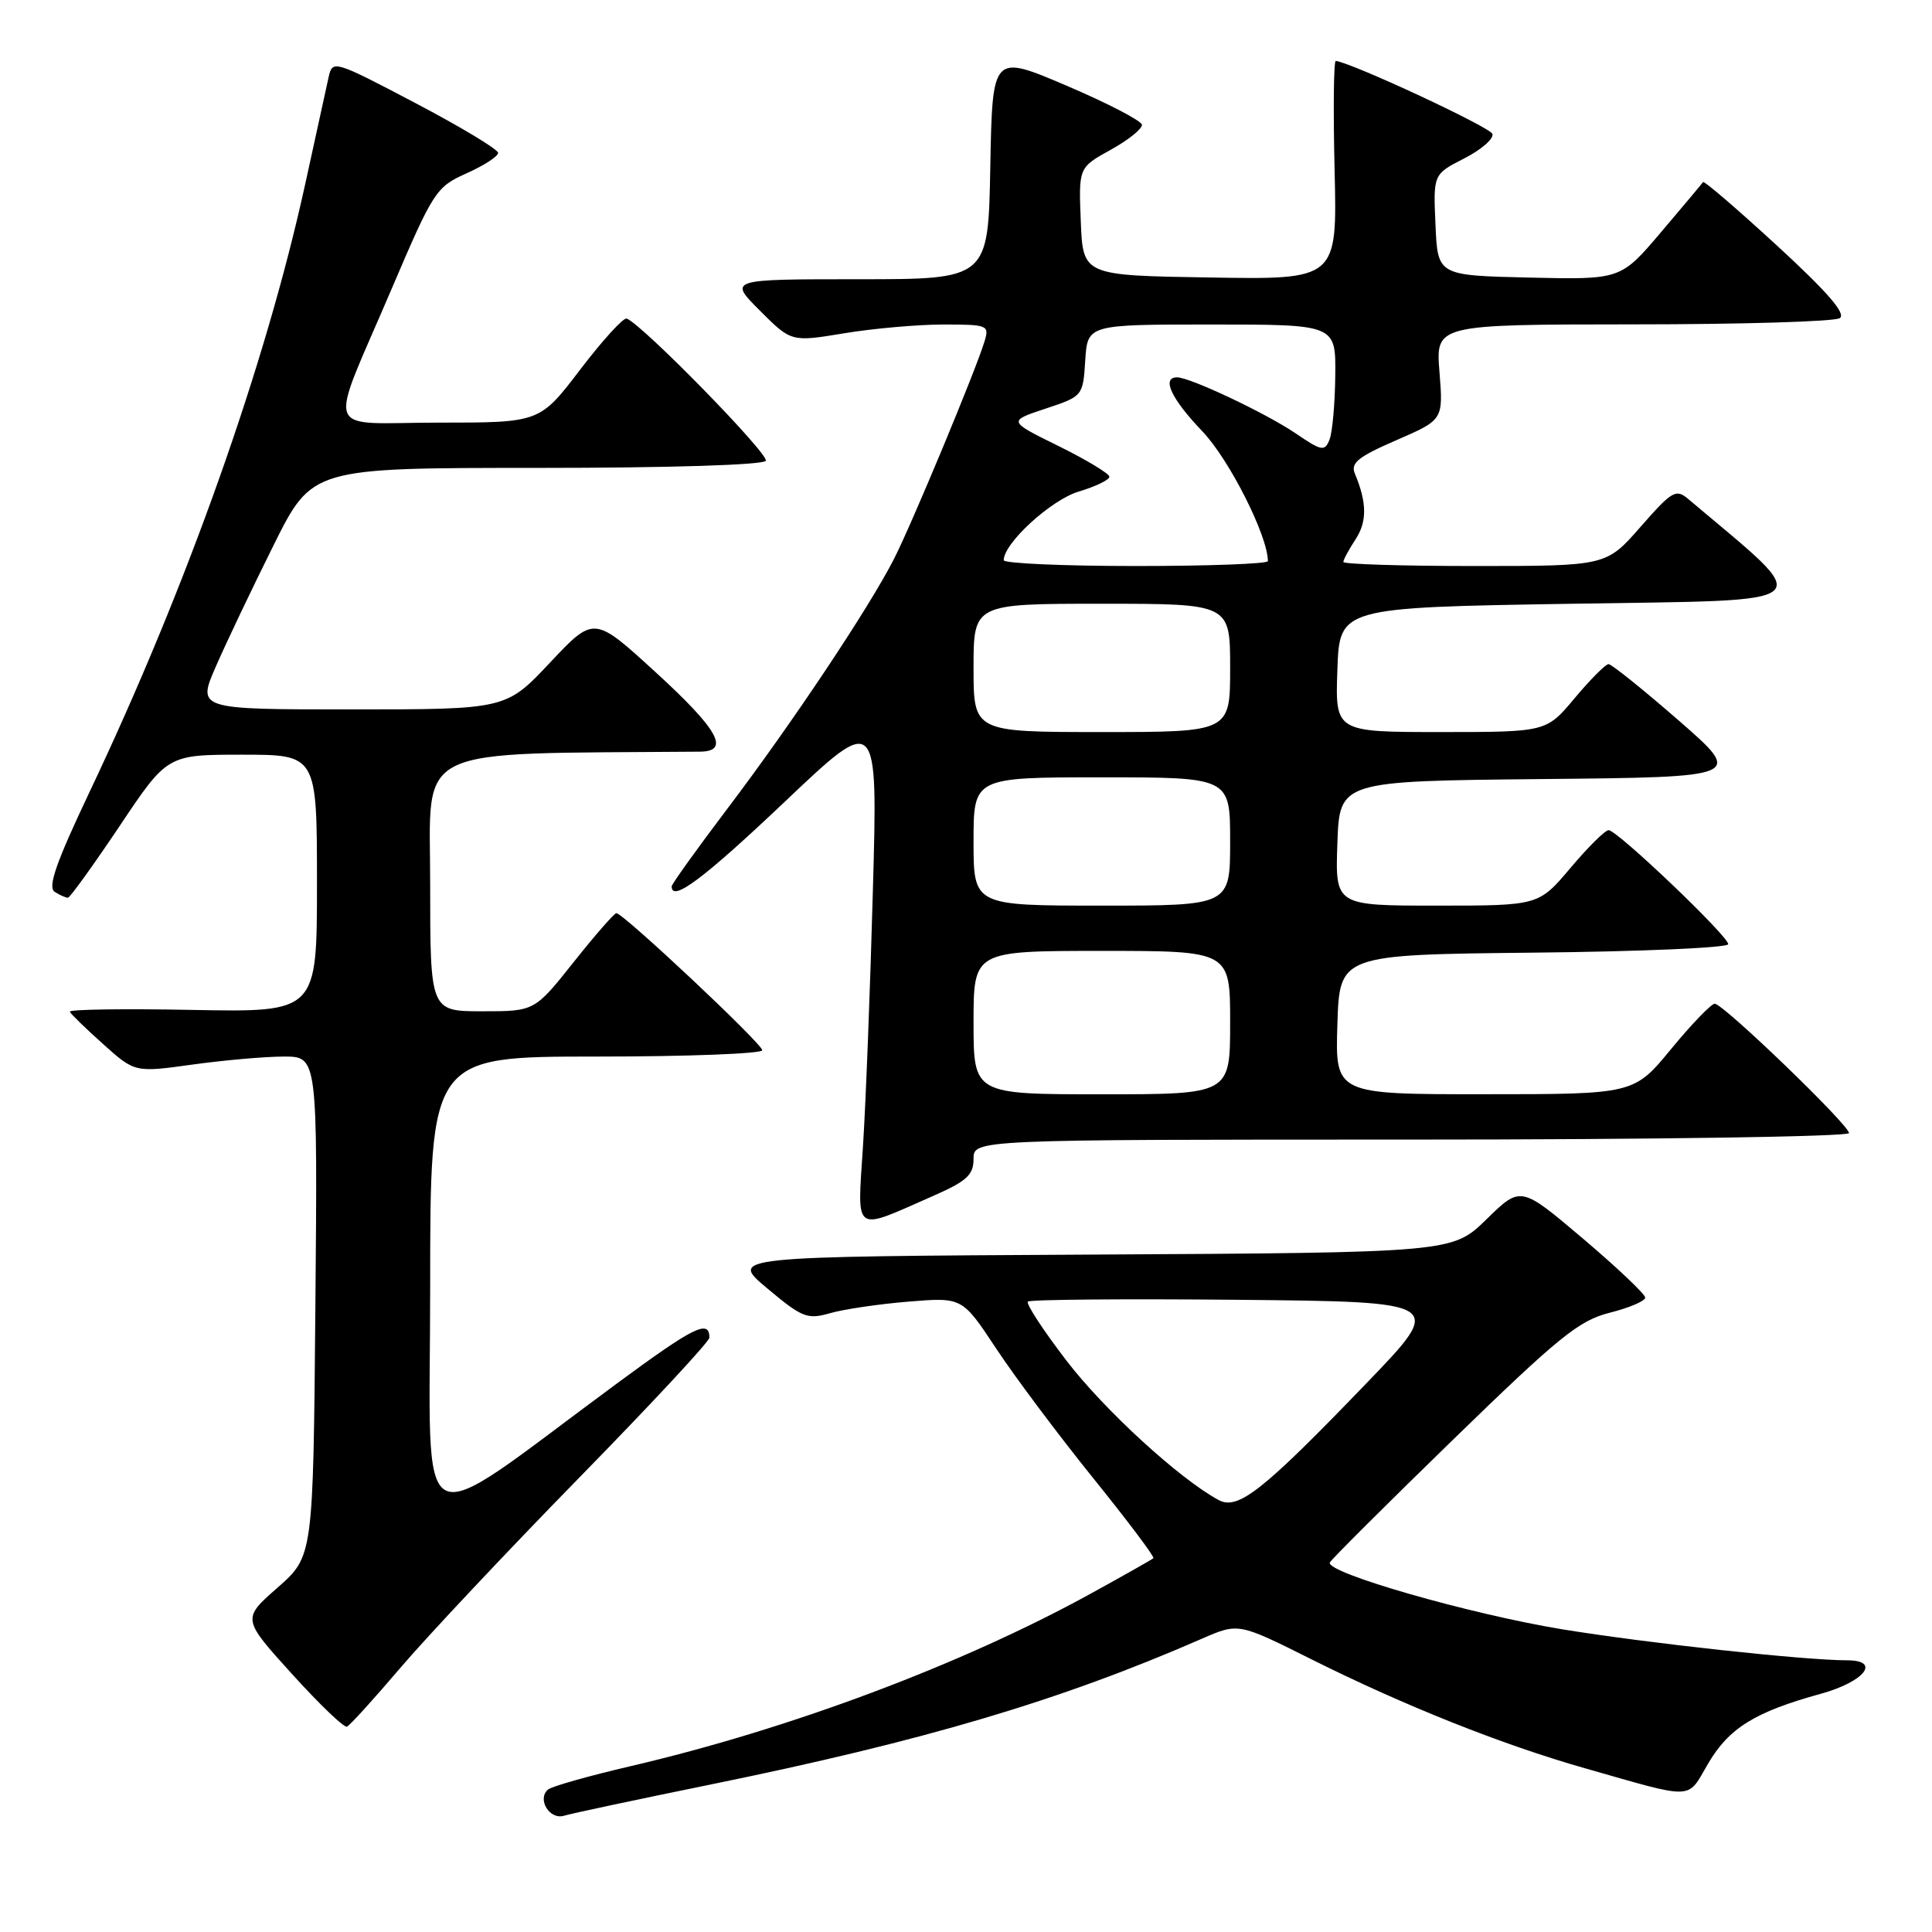 <?xml version="1.0" encoding="UTF-8" standalone="no"?>
<!DOCTYPE svg PUBLIC "-//W3C//DTD SVG 1.1//EN" "http://www.w3.org/Graphics/SVG/1.1/DTD/svg11.dtd" >
<svg xmlns="http://www.w3.org/2000/svg" xmlns:xlink="http://www.w3.org/1999/xlink" version="1.1" viewBox="0 0 256 256">
 <g >
 <path fill="currentColor"
d=" M 94.00 236.49 C 122.43 230.69 140.44 225.36 159.30 217.12 C 164.10 215.03 164.10 215.03 173.80 219.88 C 186.02 225.99 199.06 231.19 210.00 234.30 C 224.74 238.50 223.49 238.55 226.33 233.69 C 229.10 228.97 232.54 226.84 241.25 224.44 C 247.06 222.84 249.30 220.00 244.75 220.00 C 239.00 219.99 218.29 217.73 207.00 215.89 C 194.76 213.88 175.64 208.39 176.21 207.04 C 176.37 206.66 183.73 199.33 192.56 190.74 C 206.57 177.12 209.22 174.97 213.31 173.94 C 215.89 173.29 218.00 172.39 218.00 171.94 C 218.00 171.49 214.29 167.97 209.75 164.12 C 201.50 157.13 201.50 157.13 196.98 161.55 C 192.45 165.98 192.45 165.98 144.54 166.24 C 96.62 166.50 96.62 166.50 101.67 170.72 C 106.30 174.60 106.98 174.87 110.00 174.00 C 111.81 173.48 116.48 172.79 120.39 172.47 C 127.50 171.89 127.50 171.89 132.00 178.69 C 134.47 182.44 140.25 190.15 144.83 195.83 C 149.42 201.52 153.02 206.30 152.83 206.47 C 152.65 206.64 148.90 208.76 144.50 211.18 C 127.40 220.58 104.59 229.13 83.50 234.04 C 78.00 235.32 73.10 236.71 72.62 237.12 C 71.12 238.39 72.83 241.19 74.75 240.59 C 75.71 240.30 84.38 238.45 94.00 236.49 Z  M 53.05 221.00 C 56.56 216.88 67.21 205.55 76.71 195.84 C 86.22 186.12 94.00 177.76 94.00 177.25 C 94.00 174.77 91.96 175.78 81.66 183.38 C 54.23 203.60 57.00 205.04 57.00 170.55 C 57.00 140.00 57.00 140.00 79.00 140.00 C 91.10 140.00 101.00 139.62 101.00 139.16 C 101.00 138.30 82.59 121.00 81.67 121.00 C 81.40 121.00 78.84 123.92 76.00 127.50 C 70.83 134.00 70.83 134.00 63.91 134.00 C 57.00 134.00 57.00 134.00 57.00 117.00 C 57.00 98.48 54.05 99.92 92.75 99.60 C 96.80 99.56 95.18 96.67 86.85 89.05 C 78.71 81.60 78.71 81.60 72.88 87.80 C 67.05 94.00 67.05 94.00 46.58 94.00 C 26.11 94.00 26.11 94.00 28.63 88.25 C 30.01 85.09 33.44 77.89 36.25 72.25 C 41.35 62.00 41.35 62.00 71.12 62.00 C 88.69 62.00 101.12 61.61 101.47 61.06 C 101.97 60.23 85.10 42.98 83.04 42.21 C 82.61 42.05 79.84 45.09 76.89 48.96 C 71.52 56.00 71.52 56.00 58.19 56.00 C 42.56 56.00 43.36 58.29 51.94 38.17 C 57.42 25.34 57.78 24.78 61.81 22.97 C 64.12 21.94 66.00 20.72 66.00 20.26 C 66.00 19.79 61.06 16.82 55.03 13.65 C 44.28 8.00 44.06 7.93 43.55 10.19 C 43.27 11.46 41.87 17.85 40.44 24.40 C 35.19 48.36 24.76 77.78 11.87 104.93 C 7.44 114.27 6.29 117.56 7.24 118.17 C 7.93 118.61 8.72 118.96 9.00 118.95 C 9.28 118.94 12.35 114.67 15.84 109.47 C 22.17 100.00 22.17 100.00 32.09 100.00 C 42.00 100.00 42.00 100.00 42.00 117.07 C 42.00 134.13 42.00 134.13 25.50 133.82 C 16.42 133.64 9.11 133.75 9.25 134.06 C 9.39 134.37 11.39 136.31 13.69 138.37 C 17.88 142.12 17.88 142.12 25.51 141.06 C 29.71 140.48 35.15 140.00 37.61 140.00 C 42.08 140.00 42.08 140.00 41.79 173.11 C 41.50 206.21 41.50 206.21 36.79 210.36 C 32.07 214.50 32.07 214.50 38.67 221.79 C 42.30 225.80 45.58 228.95 45.97 228.79 C 46.36 228.63 49.54 225.12 53.05 221.00 Z  M 123.75 158.42 C 128.11 156.50 129.00 155.68 129.00 153.56 C 129.00 151.00 129.00 151.00 187.00 151.00 C 218.90 151.00 245.00 150.61 245.00 150.14 C 245.00 149.05 228.34 133.00 227.21 133.00 C 226.75 133.00 224.15 135.70 221.44 138.99 C 216.50 144.99 216.50 144.99 196.71 144.99 C 176.92 145.00 176.92 145.00 177.21 135.75 C 177.50 126.50 177.50 126.50 203.25 126.23 C 217.41 126.09 229.00 125.58 229.00 125.11 C 229.00 124.03 214.29 110.00 213.15 110.00 C 212.69 110.00 210.42 112.25 208.10 115.00 C 203.88 120.00 203.88 120.00 190.40 120.00 C 176.92 120.00 176.92 120.00 177.21 111.75 C 177.50 103.50 177.50 103.50 204.27 103.23 C 231.03 102.97 231.03 102.97 222.45 95.48 C 217.73 91.37 213.54 88.00 213.14 88.00 C 212.75 88.00 210.73 90.03 208.66 92.50 C 204.90 97.00 204.90 97.00 190.91 97.00 C 176.92 97.00 176.92 97.00 177.21 88.75 C 177.50 80.50 177.50 80.50 208.33 80.00 C 241.99 79.45 240.78 80.55 223.71 66.13 C 222.07 64.74 221.56 65.04 217.38 69.81 C 212.84 75.00 212.84 75.00 195.42 75.00 C 185.84 75.00 178.00 74.76 178.00 74.46 C 178.00 74.17 178.73 72.82 179.62 71.46 C 181.16 69.11 181.13 66.58 179.53 62.77 C 178.93 61.35 179.95 60.53 185.02 58.33 C 191.24 55.63 191.24 55.63 190.74 49.32 C 190.23 43.00 190.23 43.00 216.37 42.98 C 230.74 42.98 243.07 42.61 243.77 42.16 C 244.67 41.60 242.20 38.74 235.48 32.56 C 230.21 27.72 225.80 23.92 225.66 24.13 C 225.53 24.33 223.01 27.33 220.08 30.78 C 214.75 37.06 214.75 37.06 202.63 36.78 C 190.50 36.50 190.50 36.50 190.21 29.79 C 189.91 23.09 189.91 23.09 194.02 20.99 C 196.28 19.84 197.96 18.37 197.75 17.74 C 197.45 16.85 179.33 8.40 177.00 8.07 C 176.72 8.03 176.65 14.53 176.84 22.52 C 177.19 37.05 177.19 37.05 160.34 36.77 C 143.50 36.50 143.50 36.50 143.21 29.35 C 142.92 22.20 142.92 22.20 147.17 19.85 C 149.51 18.56 151.37 17.06 151.31 16.53 C 151.24 16.00 146.76 13.67 141.34 11.36 C 131.50 7.16 131.50 7.16 131.22 22.08 C 130.95 37.00 130.95 37.00 113.74 37.00 C 96.53 37.00 96.53 37.00 100.69 41.16 C 104.85 45.32 104.85 45.32 111.87 44.16 C 115.73 43.52 121.64 43.00 125.01 43.00 C 130.90 43.00 131.11 43.09 130.45 45.25 C 129.28 49.11 120.88 69.28 118.49 74.00 C 115.21 80.46 104.99 95.79 96.40 107.13 C 92.33 112.51 89.00 117.15 89.00 117.45 C 89.00 119.60 93.22 116.44 103.95 106.27 C 116.32 94.53 116.32 94.53 115.66 118.02 C 115.31 130.93 114.72 146.16 114.35 151.87 C 113.60 163.69 112.90 163.19 123.75 158.42 Z  M 161.47 198.76 C 156.28 195.96 146.29 186.80 141.28 180.25 C 138.21 176.24 135.92 172.74 136.20 172.47 C 136.47 172.19 149.02 172.09 164.08 172.23 C 191.46 172.50 191.46 172.50 181.03 183.32 C 167.31 197.57 164.04 200.15 161.47 198.76 Z  M 129.00 135.50 C 129.00 126.00 129.00 126.00 146.00 126.00 C 163.00 126.00 163.00 126.00 163.00 135.50 C 163.00 145.00 163.00 145.00 146.00 145.00 C 129.00 145.00 129.00 145.00 129.00 135.50 Z  M 129.00 111.50 C 129.00 103.00 129.00 103.00 146.00 103.00 C 163.00 103.00 163.00 103.00 163.00 111.50 C 163.00 120.00 163.00 120.00 146.00 120.00 C 129.00 120.00 129.00 120.00 129.00 111.50 Z  M 129.00 88.50 C 129.00 80.00 129.00 80.00 146.00 80.00 C 163.00 80.00 163.00 80.00 163.00 88.50 C 163.00 97.00 163.00 97.00 146.00 97.00 C 129.00 97.00 129.00 97.00 129.00 88.50 Z  M 133.00 74.23 C 133.00 71.97 139.27 66.24 142.92 65.14 C 145.17 64.47 147.00 63.58 147.00 63.17 C 147.00 62.76 143.97 60.94 140.28 59.11 C 133.55 55.80 133.55 55.80 138.53 54.15 C 143.48 52.51 143.50 52.48 143.80 47.75 C 144.11 43.00 144.11 43.00 160.55 43.00 C 177.00 43.00 177.00 43.00 176.93 49.75 C 176.89 53.46 176.55 57.29 176.17 58.25 C 175.53 59.85 175.14 59.78 171.66 57.41 C 167.72 54.74 157.69 50.00 155.97 50.00 C 153.87 50.00 155.20 52.85 159.29 57.12 C 162.87 60.85 168.00 71.01 168.00 74.35 C 168.00 74.71 160.12 75.00 150.50 75.00 C 140.88 75.00 133.00 74.65 133.00 74.23 Z "/>
</g>
</svg>